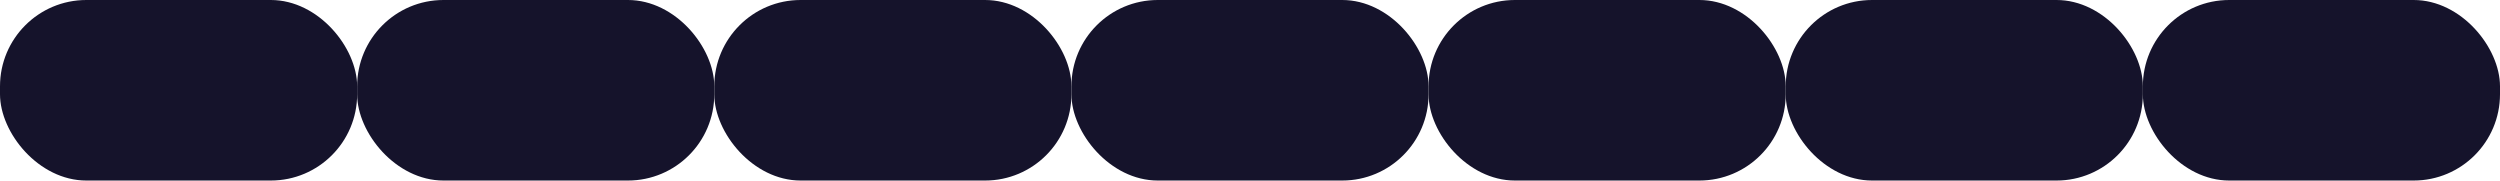 <svg width="637" height="46" viewBox="0 0 637 46" fill="none" xmlns="http://www.w3.org/2000/svg">
<rect width="91" height="46" rx="22" fill="#15132B"/>
<rect x="273" width="91" height="46" rx="22" fill="#15132B"/>
<rect x="91" width="91" height="46" rx="22" fill="#15132B"/>
<rect x="364" width="91" height="46" rx="22" fill="#15132B"/>
<rect x="182" width="91" height="46" rx="22" fill="#15132B"/>
<rect x="455" width="91" height="46" rx="22" fill="#15132B"/>
<rect x="546" width="91" height="46" rx="22" fill="#15132B"/>
</svg>
